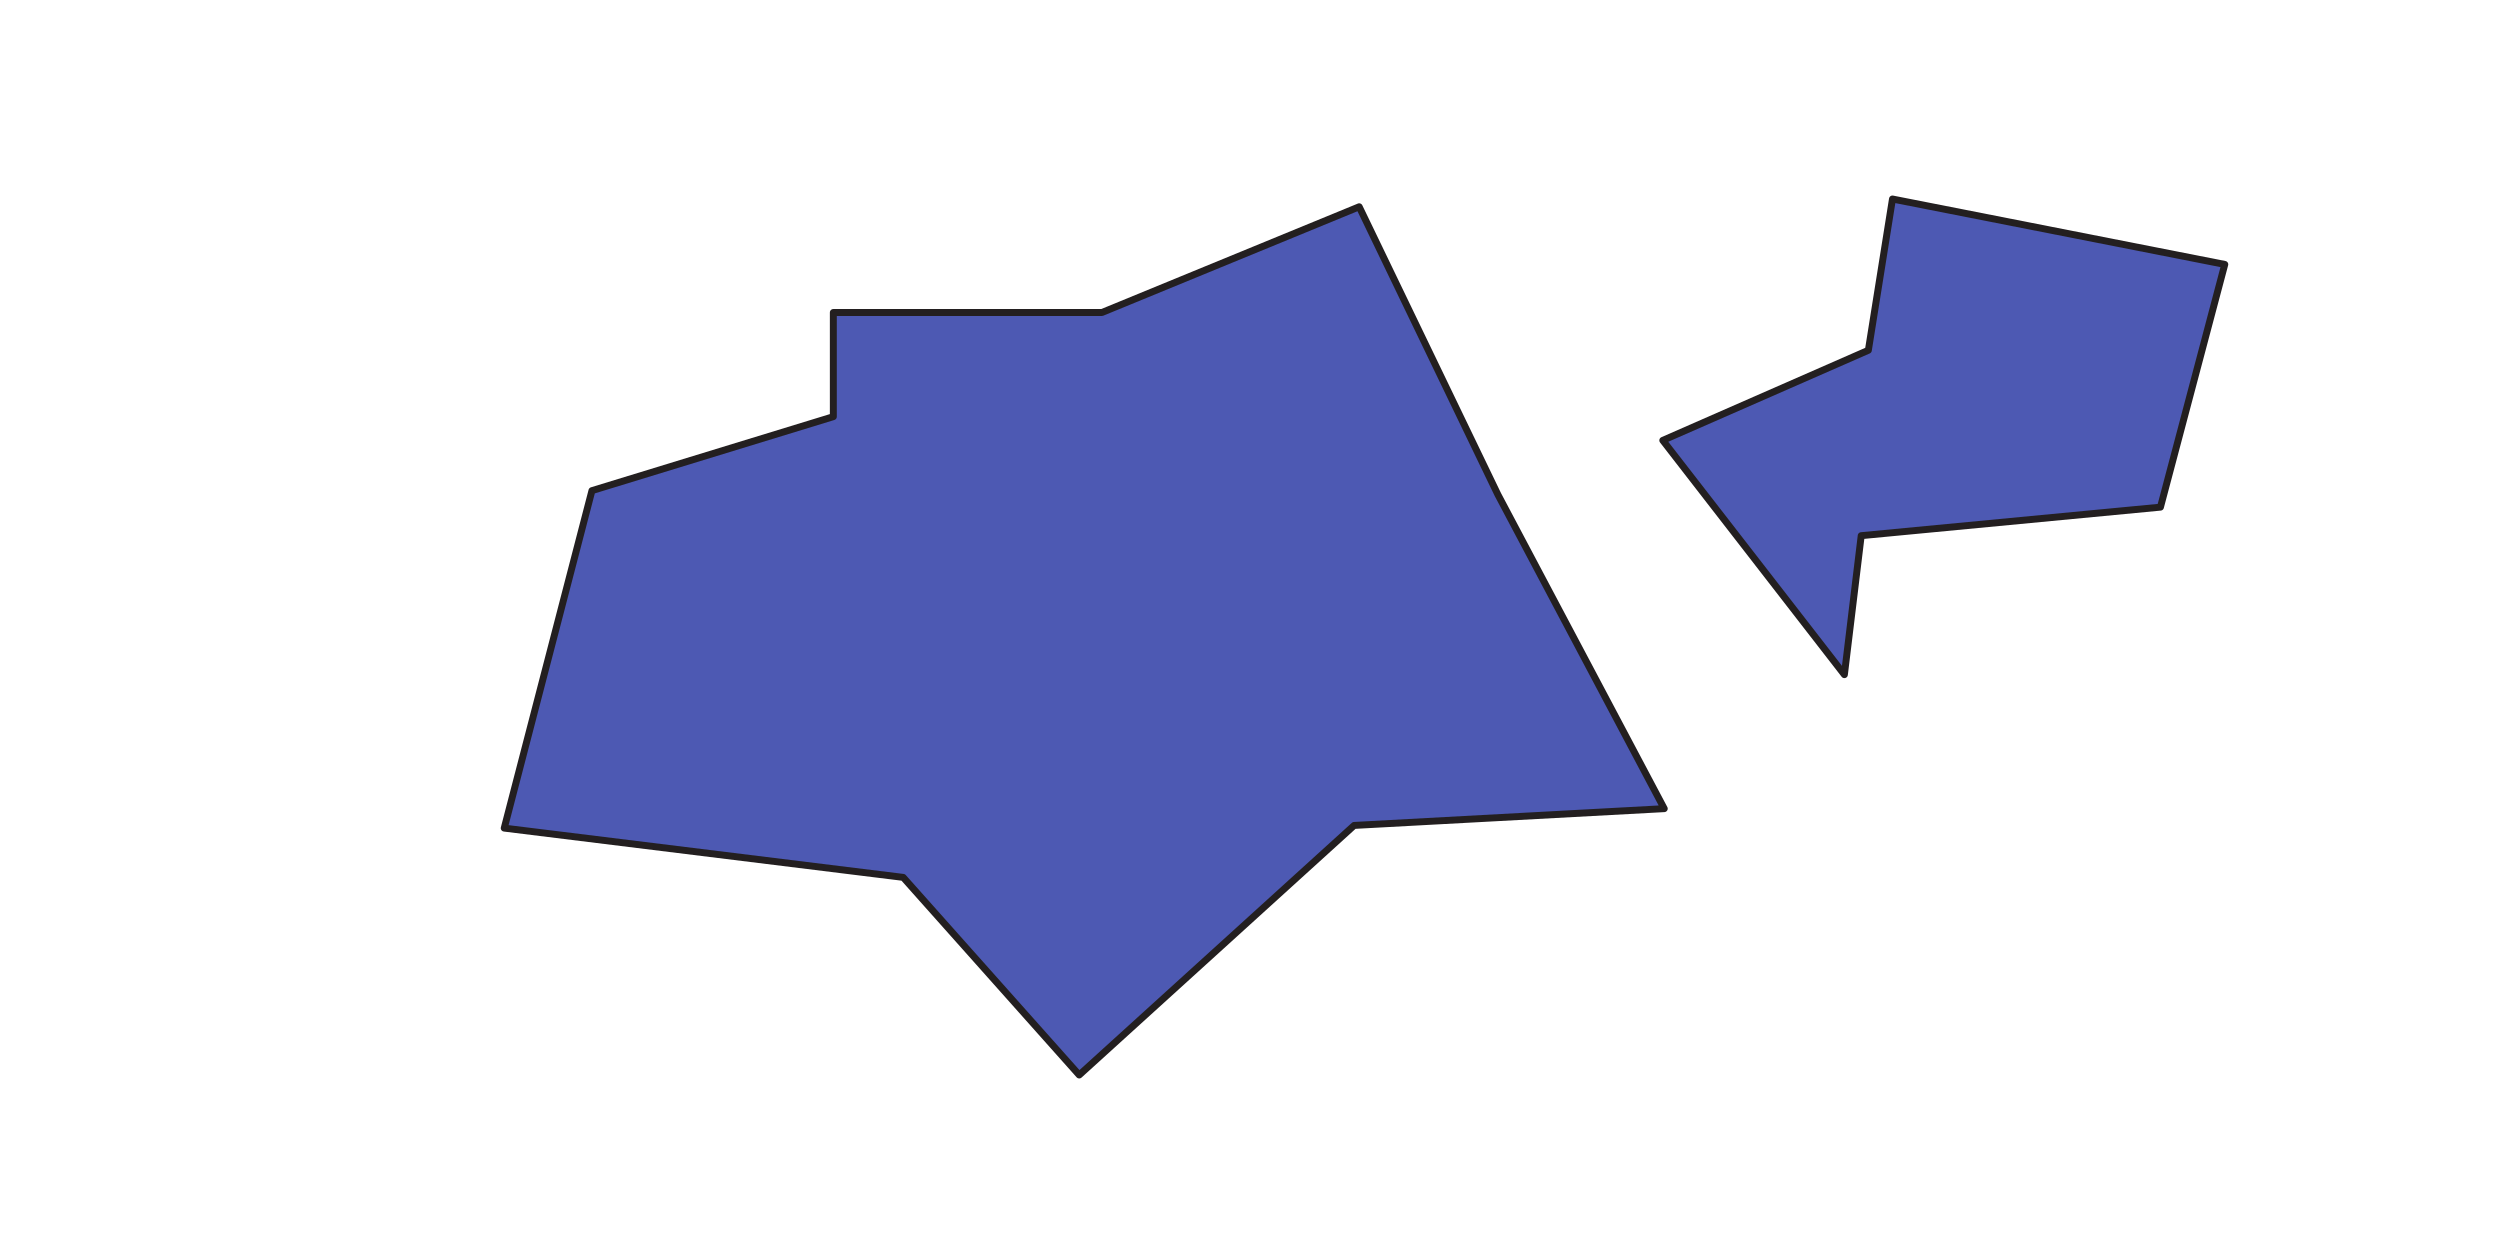 <?xml version="1.0" encoding="UTF-8" standalone="no"?>
<!DOCTYPE svg PUBLIC "-//W3C//DTD SVG 1.1//EN" "http://www.w3.org/Graphics/SVG/1.1/DTD/svg11.dtd">
<svg width="100%" height="100%" viewBox="0 0 360 180" version="1.1" xmlns="http://www.w3.org/2000/svg" xmlns:xlink="http://www.w3.org/1999/xlink" xml:space="preserve" xmlns:serif="http://www.serif.com/" style="fill-rule:evenodd;clip-rule:evenodd;stroke-linecap:round;stroke-linejoin:round;stroke-miterlimit:1.5;">
    <path d="M120,45L158.679,45L195.722,29.776L215.696,71.225L239.652,116.444L194.998,118.862L155.407,154.799L130.06,126.343L72.609,119.247L85.24,70.652L120,60L120,45Z" style="fill:rgb(77,89,179);stroke:rgb(35,31,32);stroke-width:1px;"/>
    <path d="M272.516,28.657L320.369,38.077L311.104,73.029L268.014,77.137L265.592,97.149L239.442,63.414L269.043,50.437L272.516,28.657Z" style="fill:rgb(77,89,179);stroke:rgb(35,31,32);stroke-width:1px;"/>
</svg>
